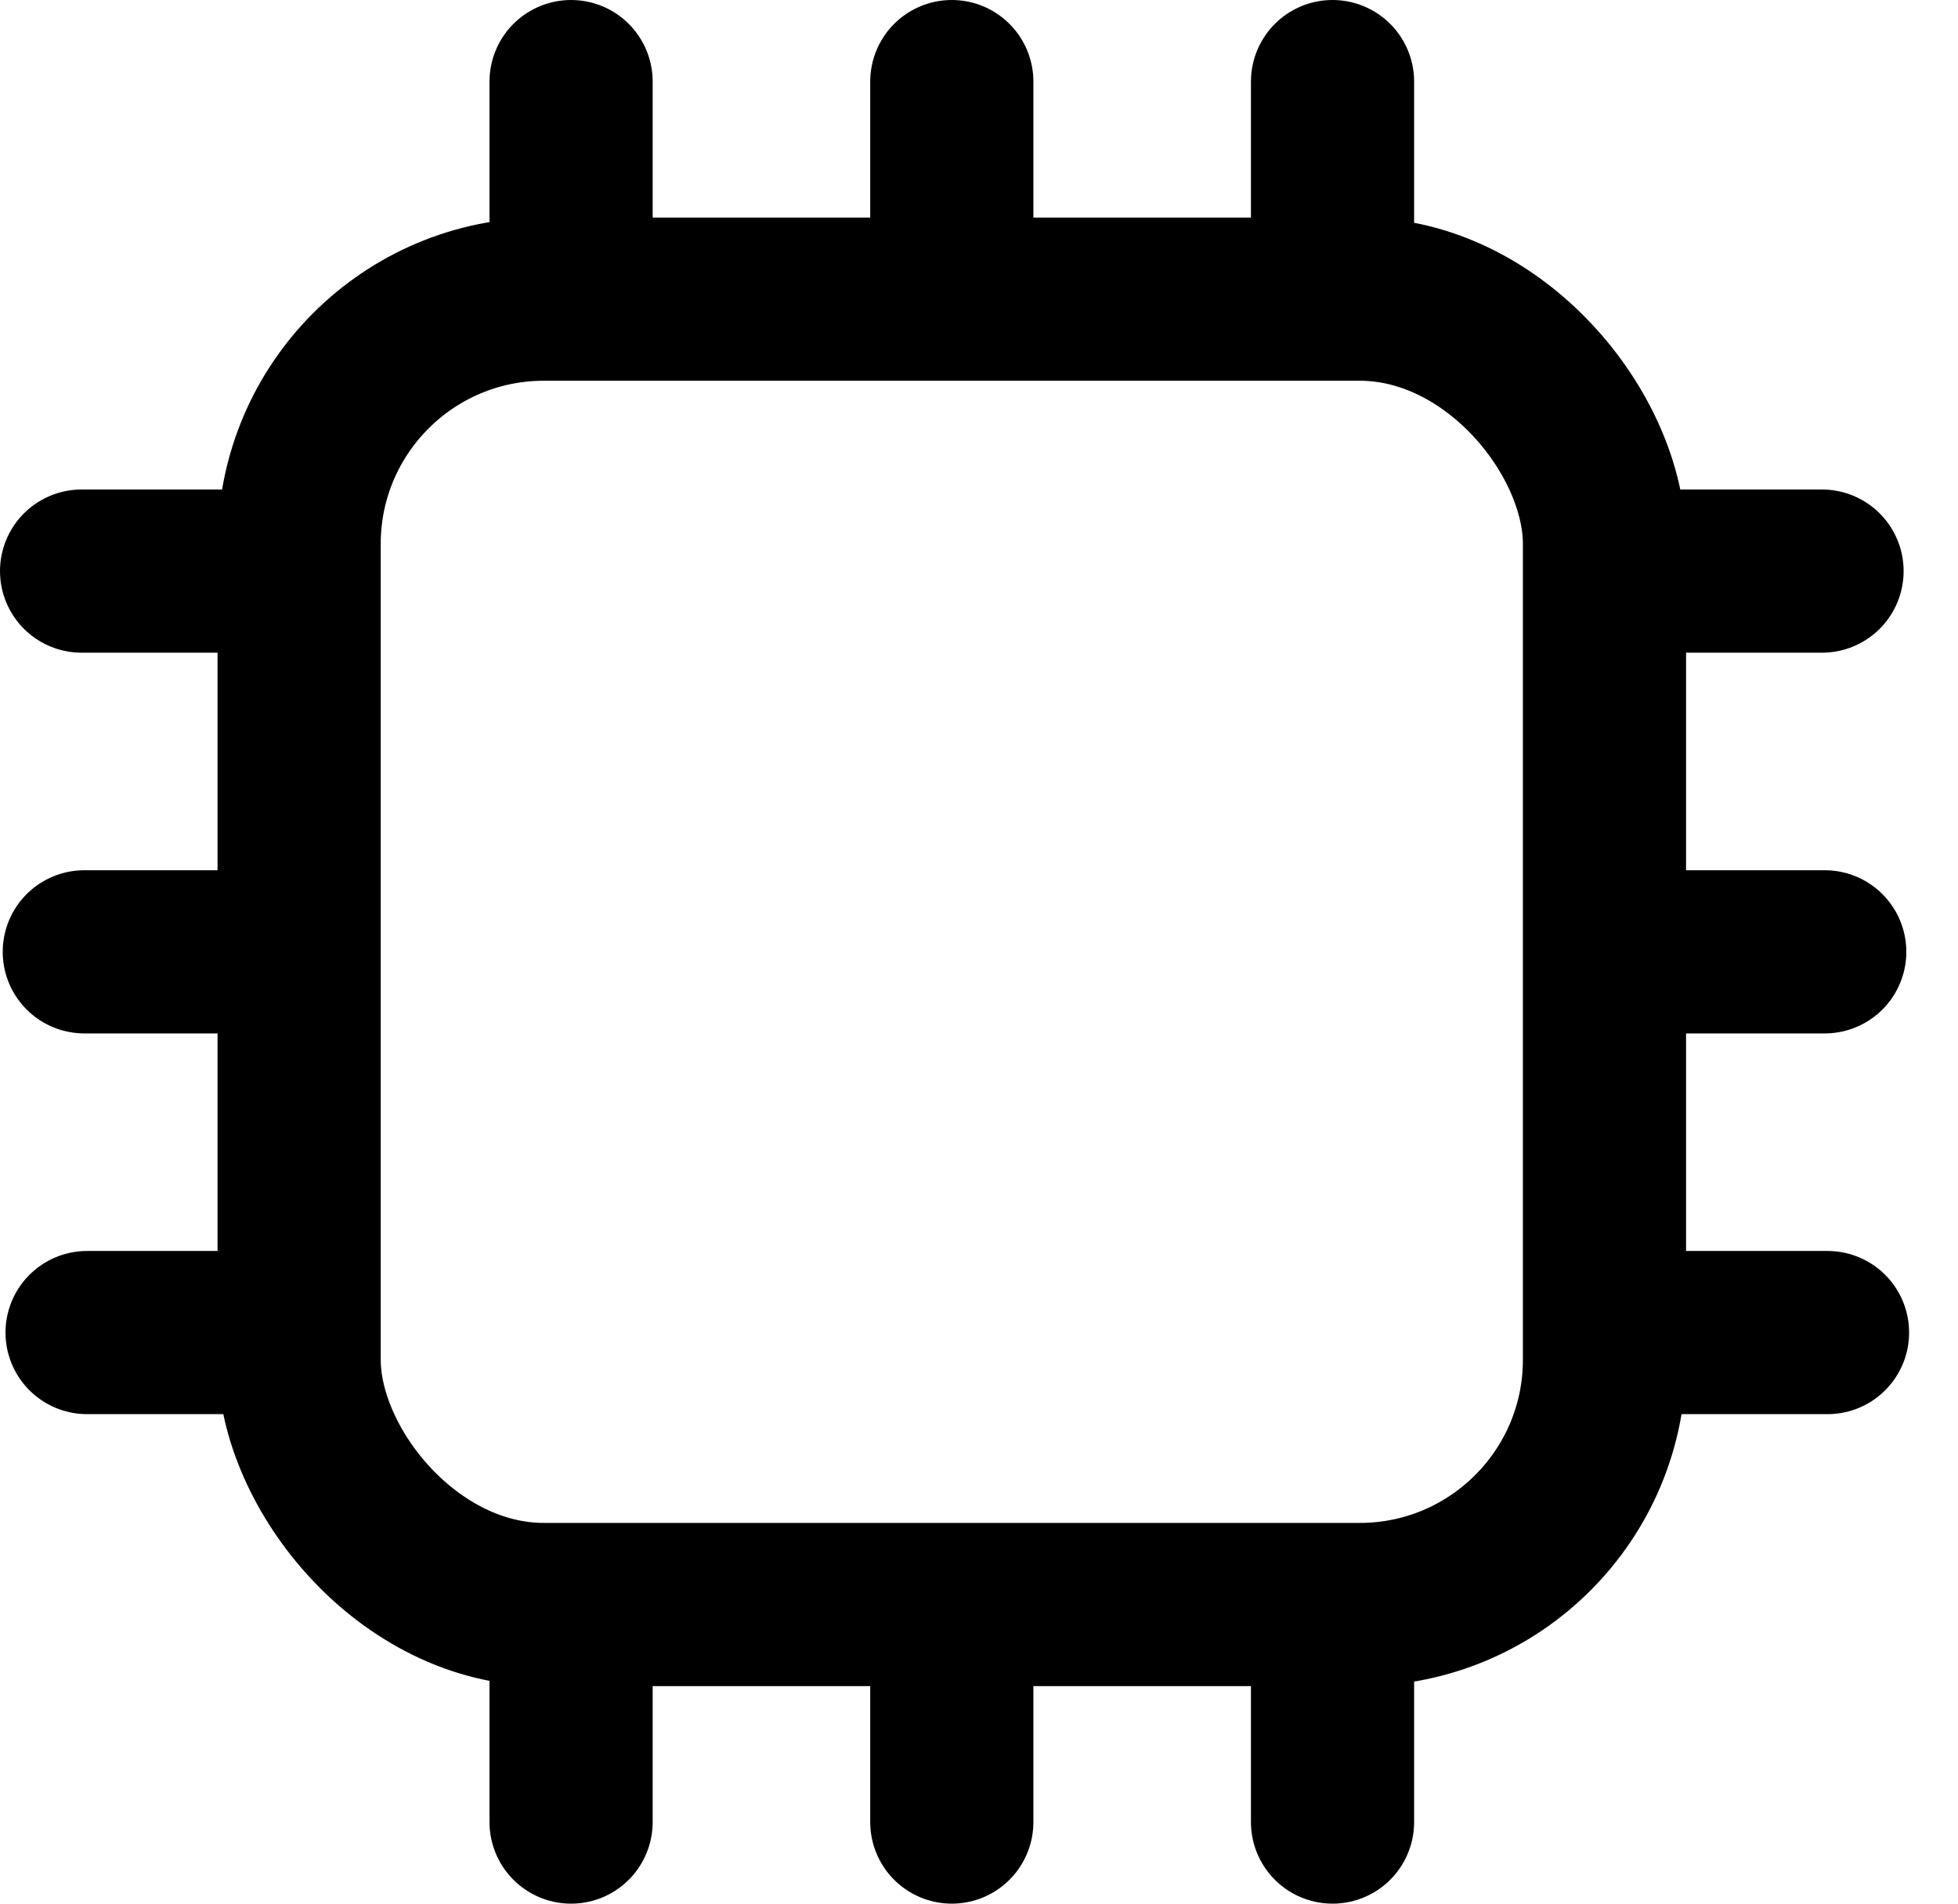 <svg 
    xmlns="http://www.w3.org/2000/svg" width="36" height="35" fill="none">
    
    <rect 
    width="24" height="24" x="5.5" y="5.5" stroke="#000" stroke-width="3" rx="4.5"/>
    
    <path 
    stroke="#000" stroke-linecap="round" stroke-width="3" 
        d="M17.5 1.5v3M24.5 1.5v3M10.5 1.5v3M33.55 17.5h-3M33.601 24.5h-3M33.5 
        10.5h-3M4.55 17.5h-3M4.601 24.5h-3M4.5 10.5h-3M17.5 30.5v3M24.5 30.5v3M10.5 30.5v3"/>
</svg>